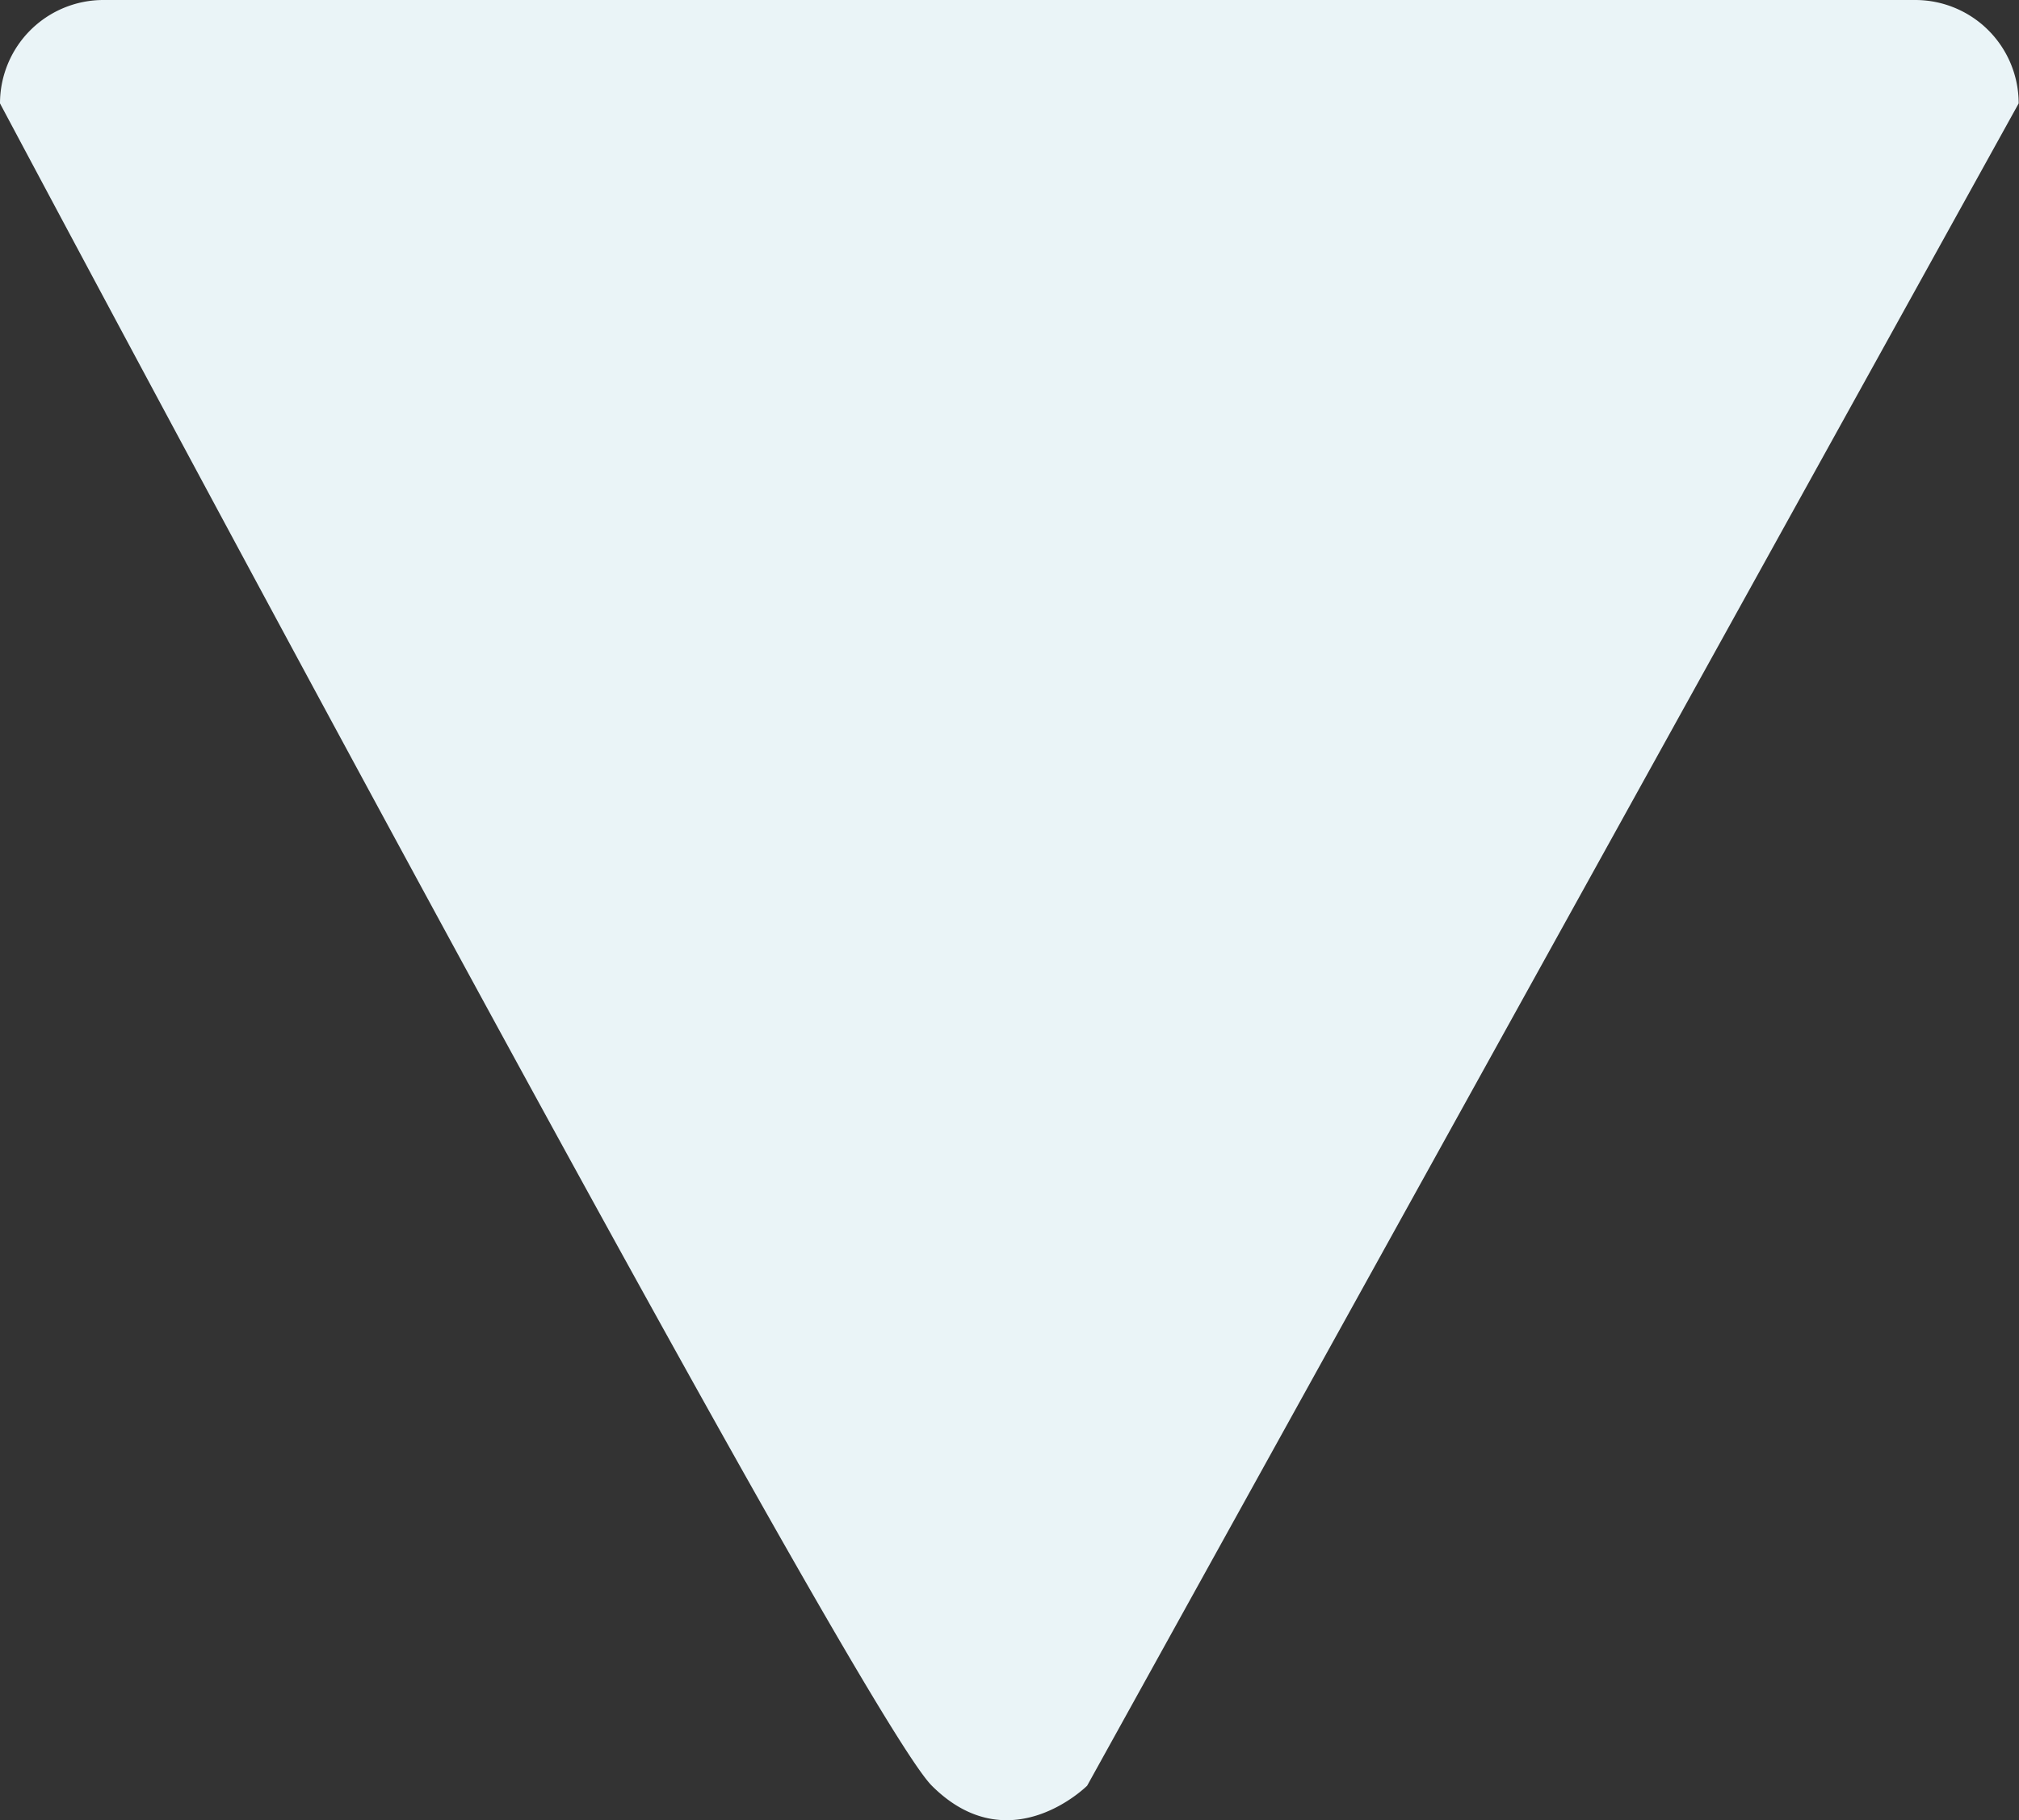 <svg id="Capa_1" data-name="Capa 1" xmlns="http://www.w3.org/2000/svg" viewBox="0 0 488.08 440.1"><rect x="0" y="0" width="488.08" height="440.1" fill="#333333" stroke="none"/><defs><style>.cls-1{fill:#eaf4f7;}</style></defs><title>down-arrow-hover</title><path class="cls-1" d="M0,25A25,25,0,0,1,25,0h438a25,25,0,0,1,25,25L262.81,431.76s-18.77,18.77-37.55,0S0,25,0,25Z"/></svg>